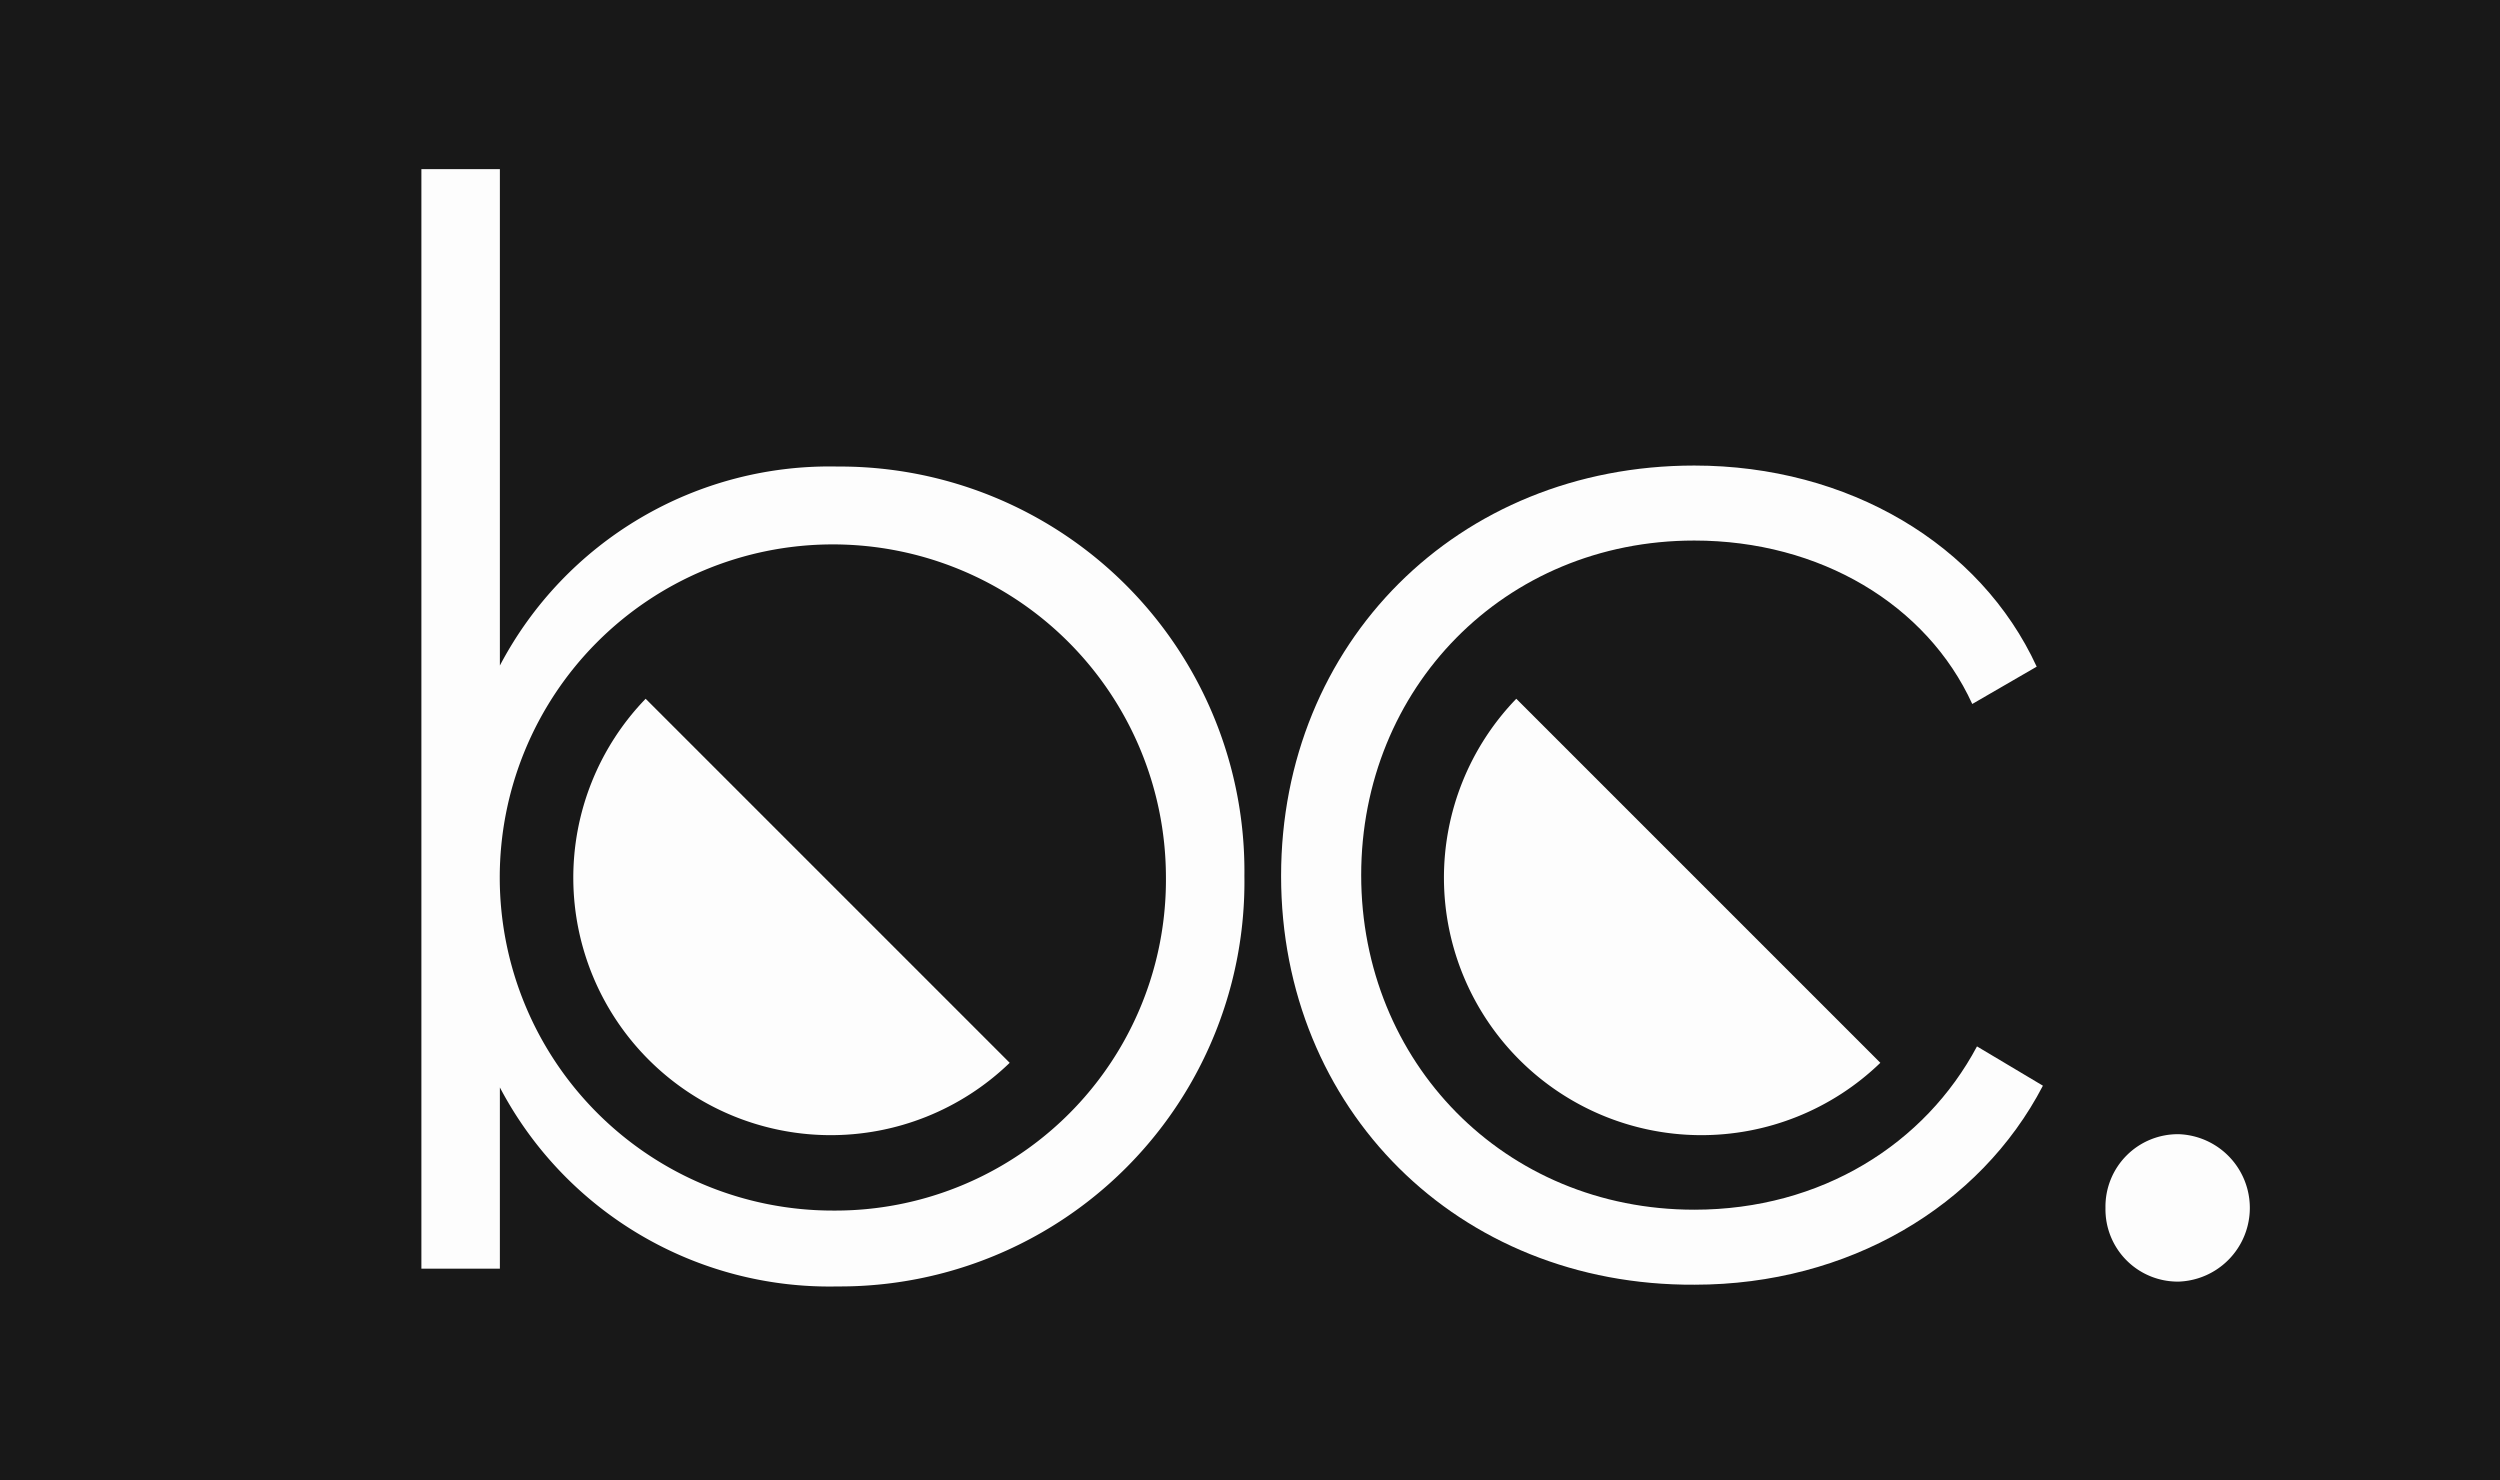 <svg id="Layer_1" data-name="Layer 1" xmlns="http://www.w3.org/2000/svg" viewBox="0 0 201 119"><defs><style>.cls-1{fill:#181818;}.cls-2{fill:#fdfdfd;}</style></defs><title>logo</title><rect class="cls-1" width="201" height="119"/><path class="cls-2" d="M310.05,165.43a32.53,32.53,0,0,1-32.71,33,29.93,29.93,0,0,1-27.15-16V197h-6.31V108.6h6.31v39.91a29.93,29.93,0,0,1,27.15-16A32.53,32.53,0,0,1,310.05,165.43Zm-6.31,0A26.78,26.78,0,1,0,277,192.33,26.59,26.59,0,0,0,303.74,165.43Z" transform="translate(-210 -95)"/><path class="cls-2" d="M313,165.43c0-18.69,14.15-33,33.22-33,12.37,0,23,6.32,27.53,16.17l-5.18,3c-3.66-8-12.25-13.14-22.35-13.14-15.29,0-26.78,11.88-26.78,26.9s11.49,26.9,26.78,26.9c10.23,0,18.56-5.3,22.73-13.13l5.3,3.16c-5.05,9.72-15.66,16-28,16C327.19,198.4,313,184.13,313,165.43Z" transform="translate(-210 -95)"/><path class="cls-2" d="M261.91,151.18a20.7,20.7,0,0,0,29.27,29.27Z" transform="translate(-210 -95)"/><path class="cls-2" d="M331.91,151.18a20.7,20.7,0,0,0,29.27,29.27Z" transform="translate(-210 -95)"/><path class="cls-2" d="M379.28,192.12a5.82,5.82,0,0,1,5.92-5.93,5.93,5.93,0,0,1,0,11.85A5.81,5.81,0,0,1,379.28,192.12Z" transform="translate(-210 -95)"/></svg>